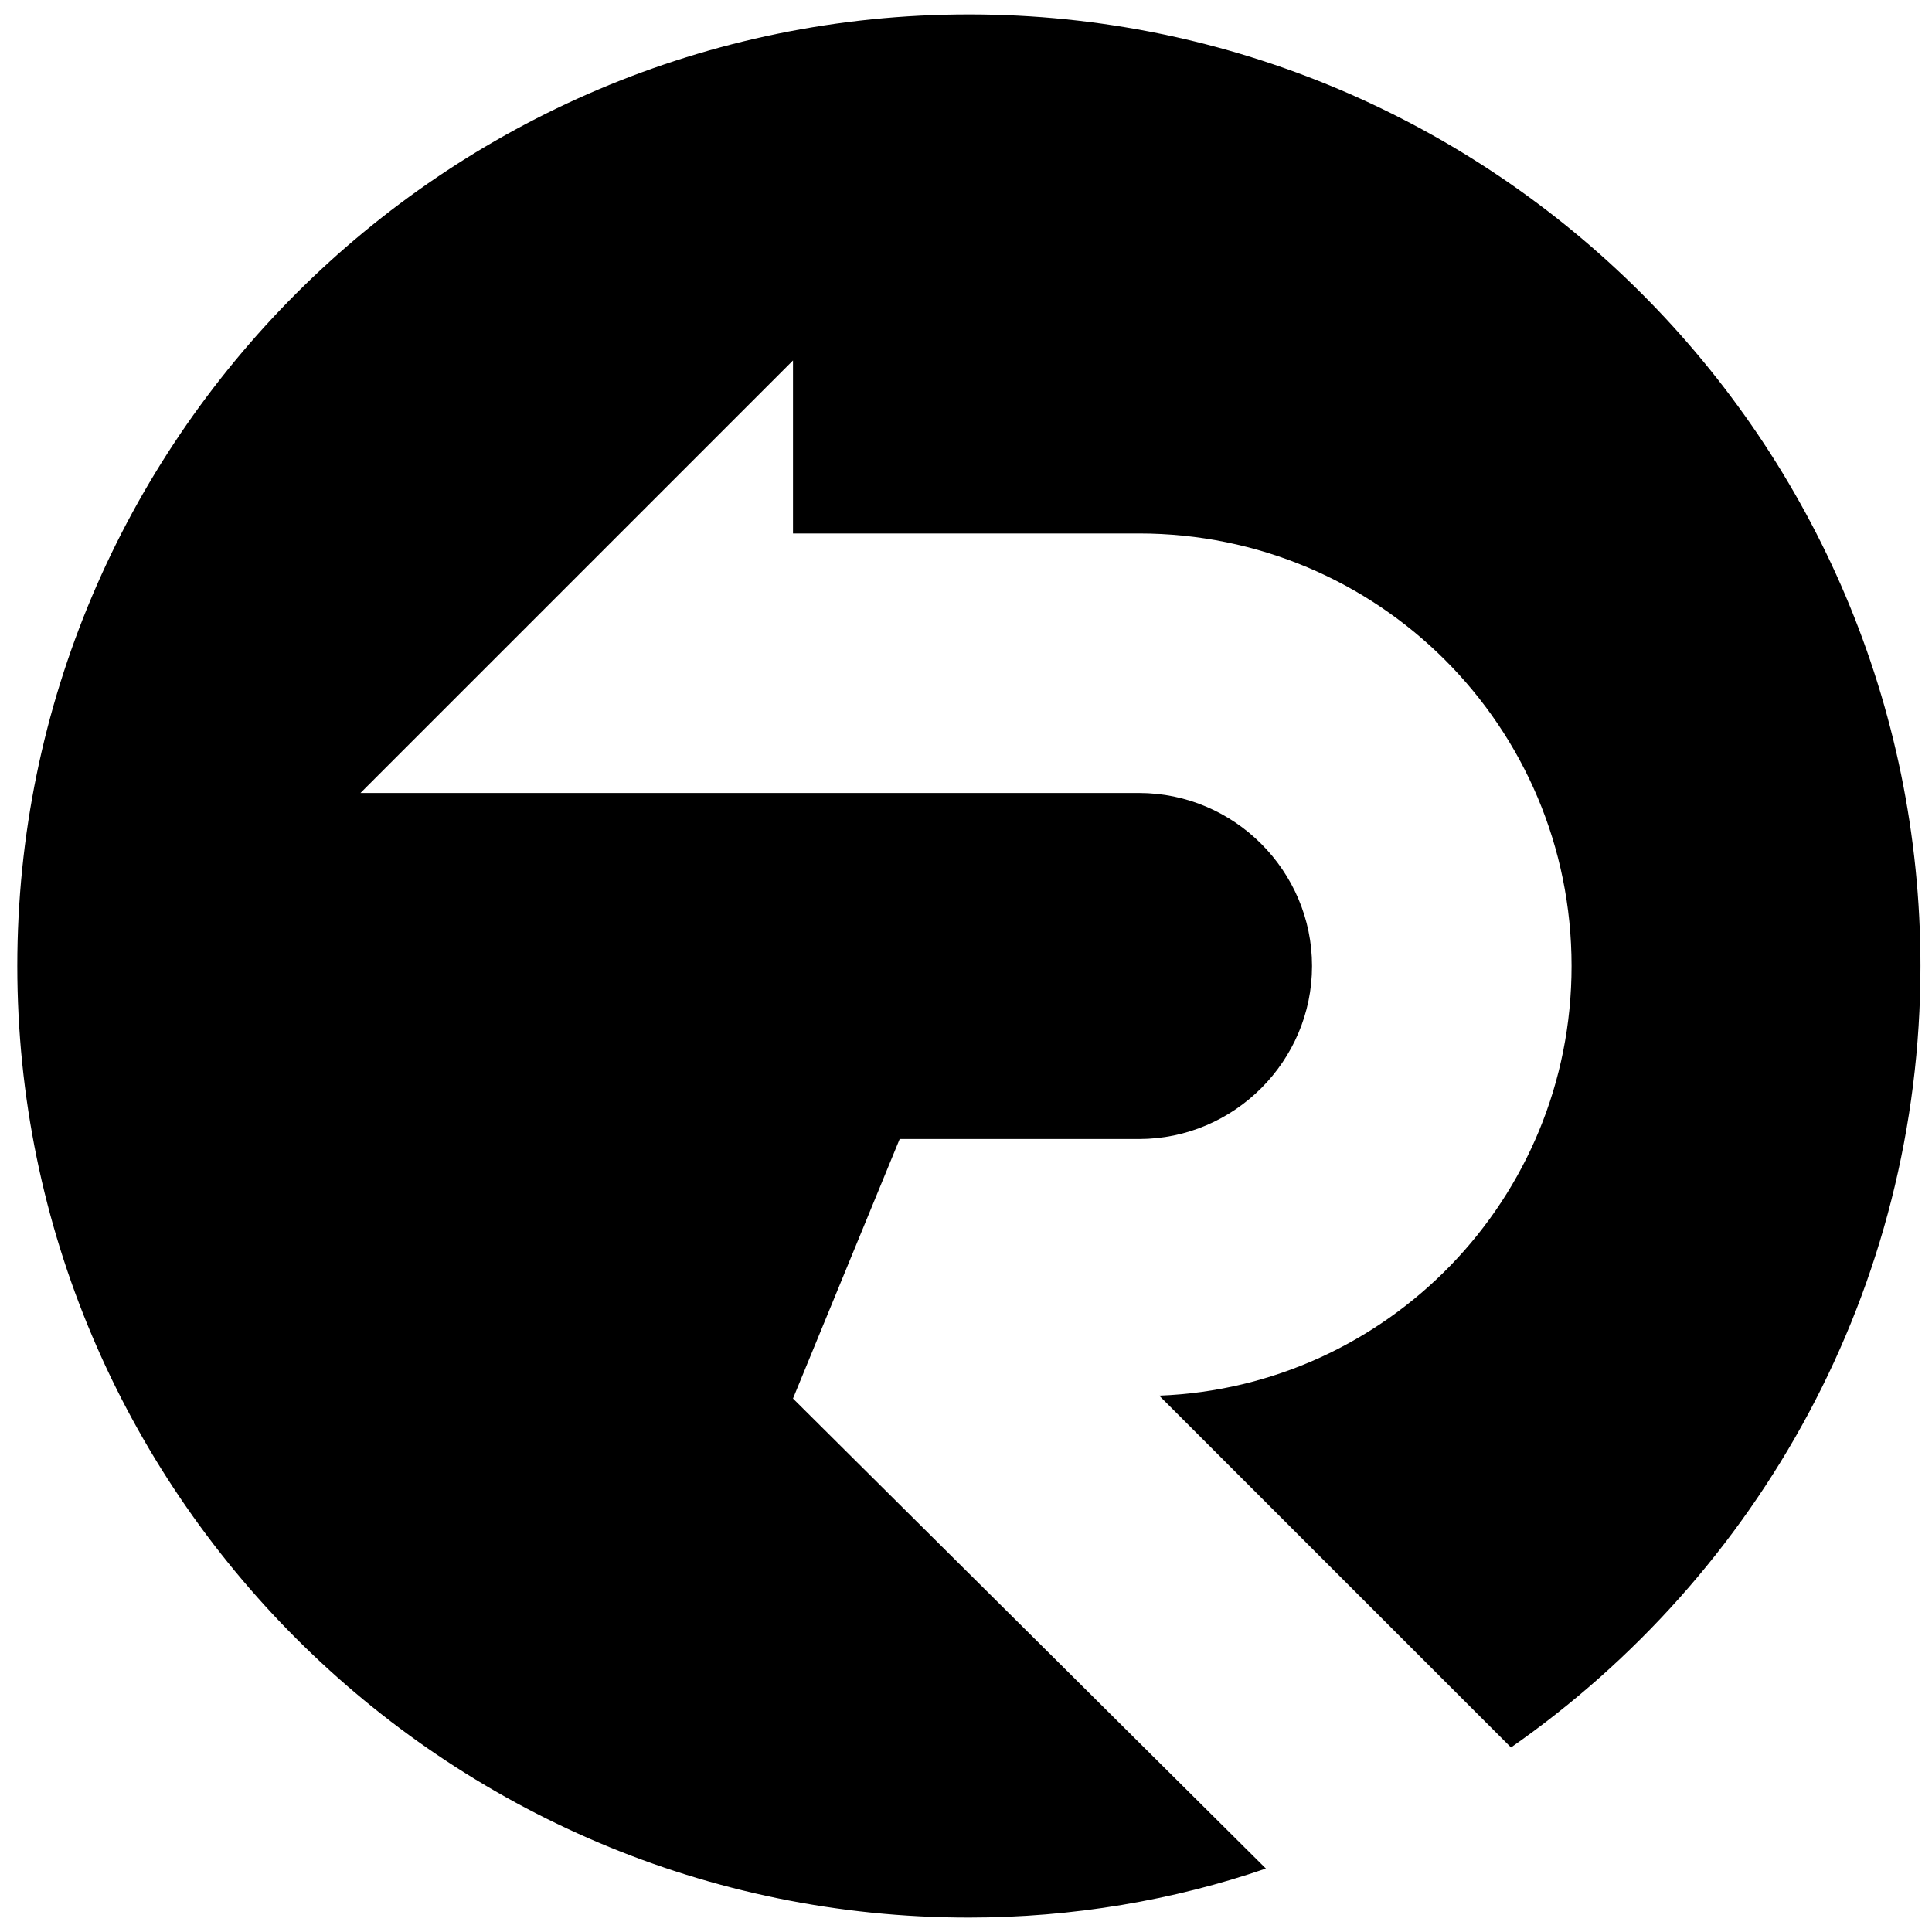 <svg xmlns="http://www.w3.org/2000/svg" viewBox="24 24 67 67">
                                
                            
  <path fill="#000000" d="M51.5,72.5l3.7-9h8.3c3.3,0,6-2.7,6-6s-2.7-6-6-6h-27l15-15v6h12c8.3,0,15,6.7,15,15c0,8.1-6.4,14.6-14.3,14.9l12.2,12.2c8.6-6,14.2-15.9,14.2-27.1c0-18.2-14.8-33-33-33s-33,14.8-33,33s14.8,33,33,33c3.6,0,7.1-0.6,10.3-1.7L51.5,72.5z"></path>
</svg>